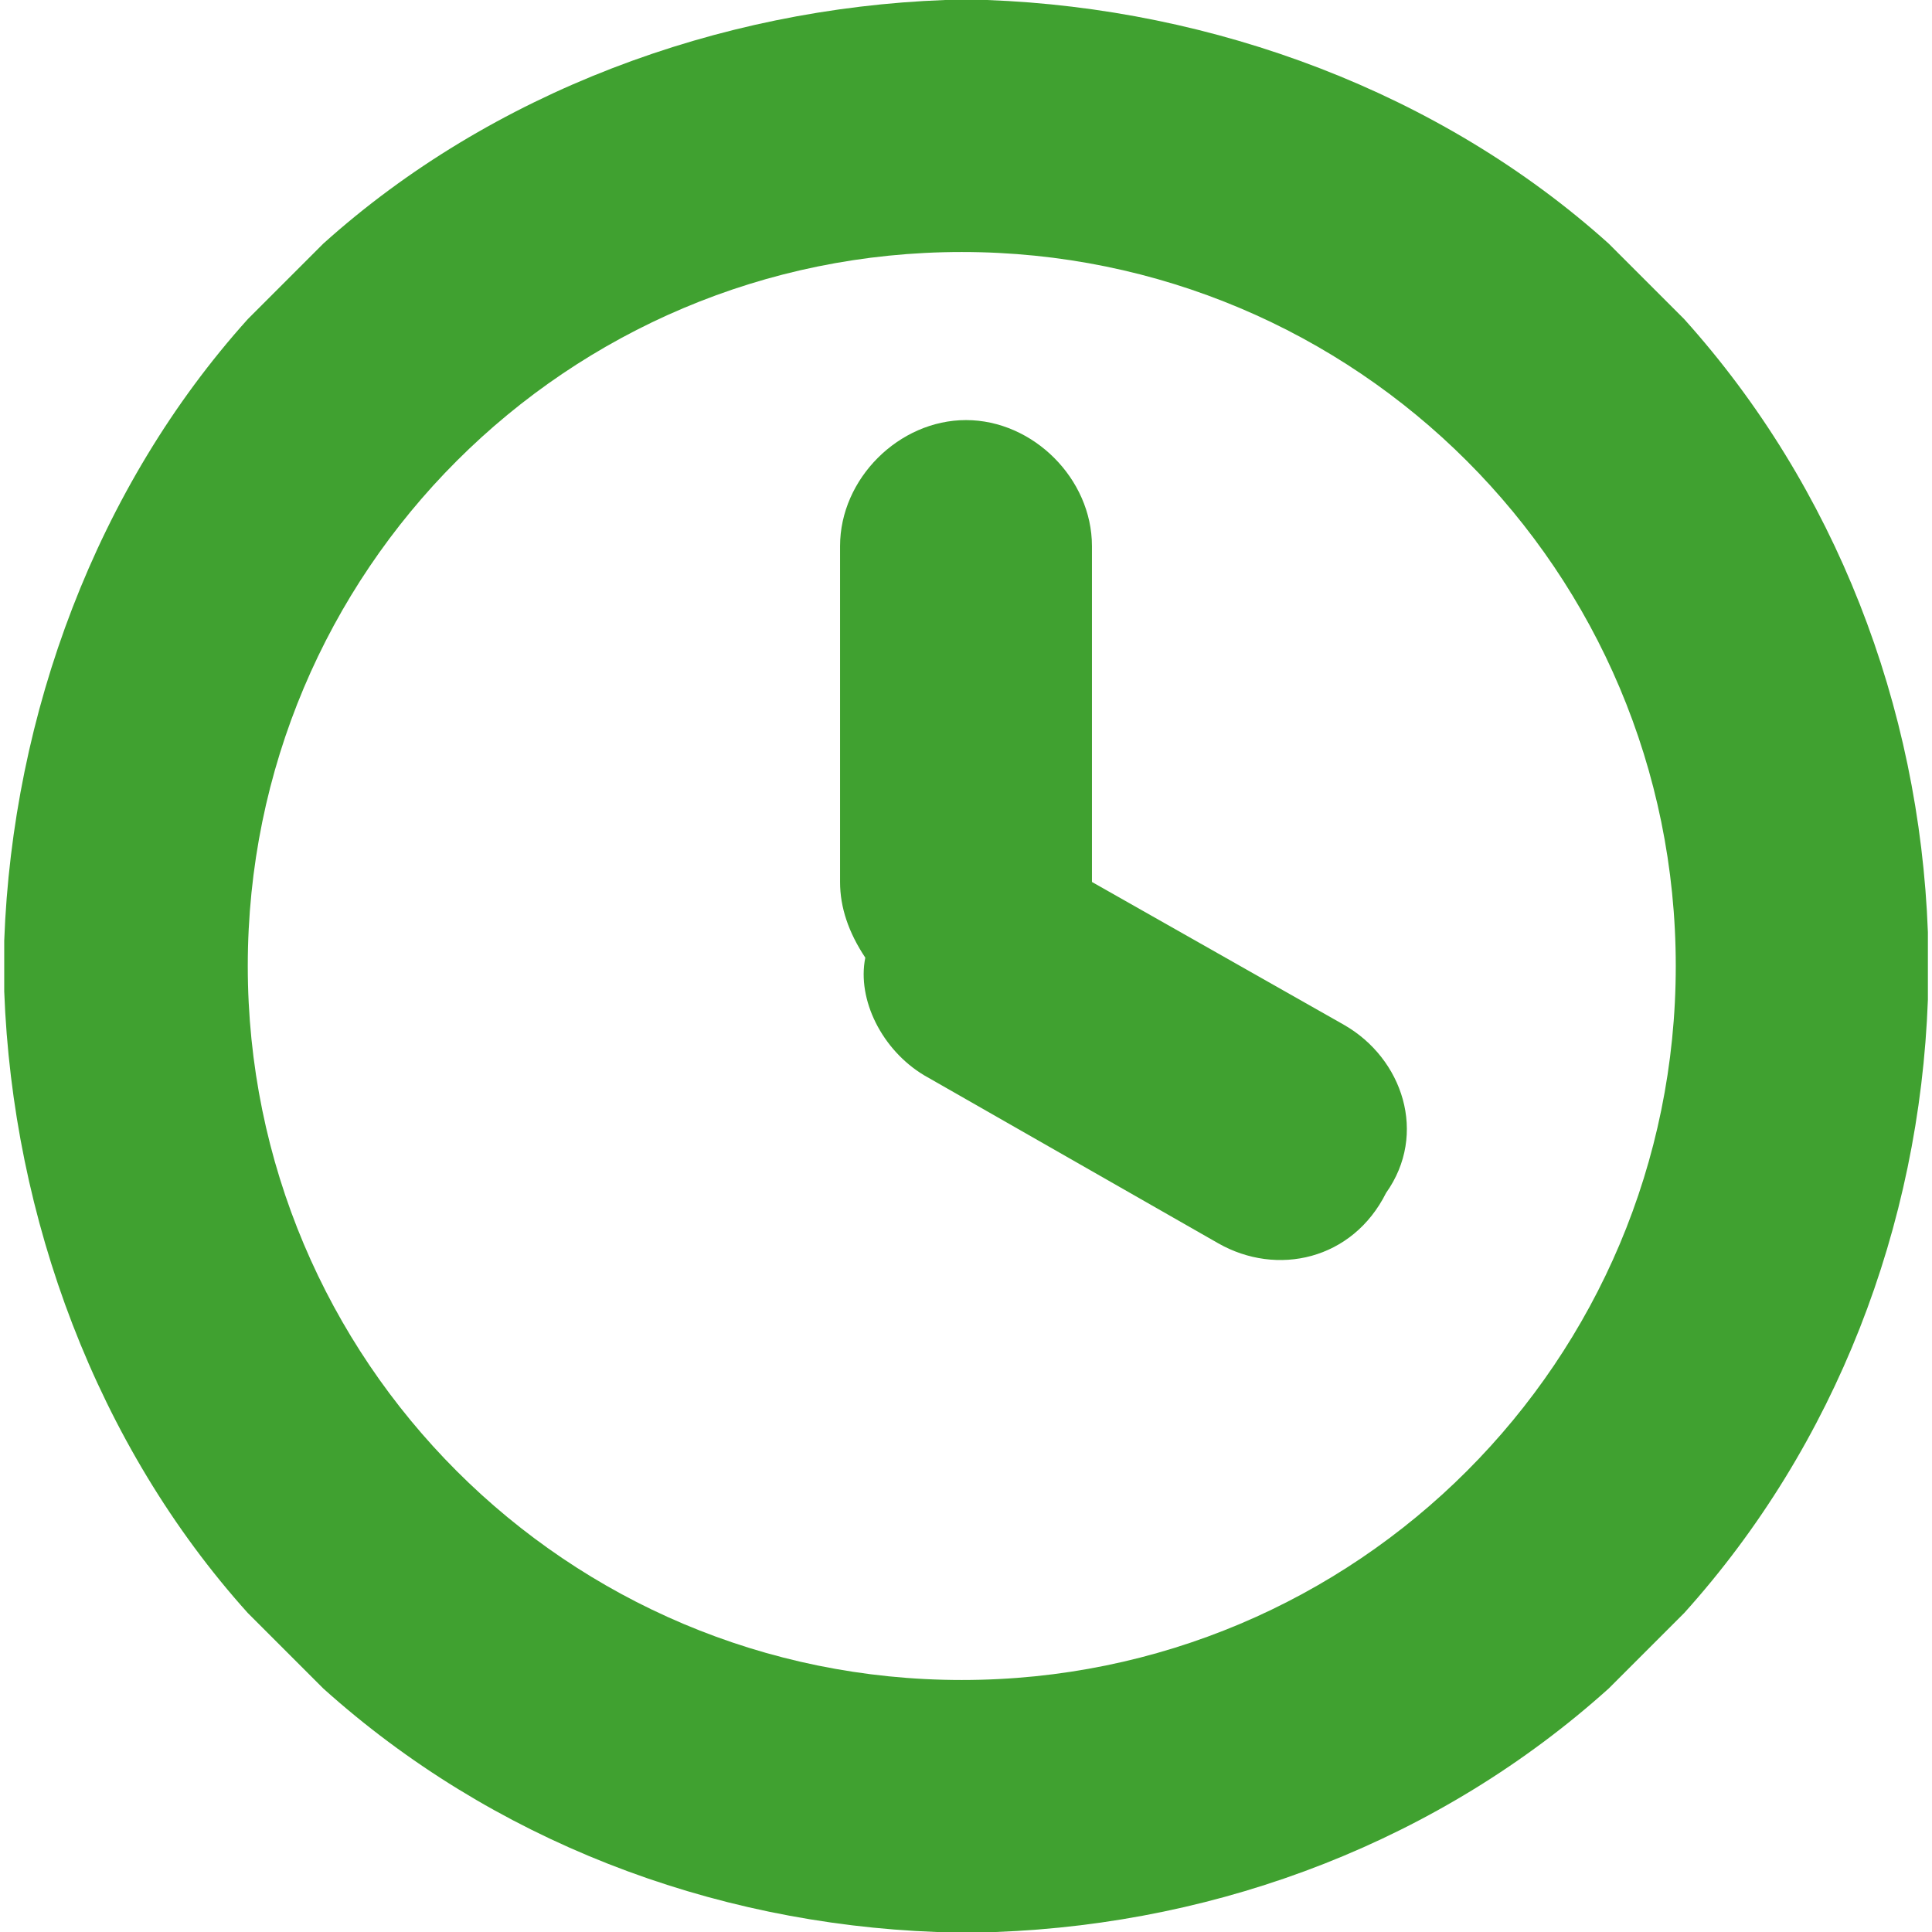 <svg
 xmlns="http://www.w3.org/2000/svg"
 xmlns:xlink="http://www.w3.org/1999/xlink"
 width="16px" height="16px">
  <path fill="#40a130" fill-rule="evenodd" d="M11.13,8.487L9.043,7.304V4.522c0-0.557-0.487-1.043-1.043-1.043
    S6.957,3.965,6.957,4.522v2.783c0,0.209,0.07,0.417,0.209,0.626
    c-0.07,0.348,0.139,0.765,0.487,0.974l2.435,1.391c0.487,0.278,1.113,0.139,1.391-0.417
    C11.826,9.391,11.617,8.765,11.13,8.487z" />
  <path fill="#40a130" fill-rule="evenodd" d="M13.948,2.643c-0.209-0.209-0.417-0.417-0.626-0.626C11.93,0.765,10.052,0.07,8.174,0
    H7.826C5.948,0.07,4.07,0.765,2.678,2.017c-0.209,0.209-0.417,0.417-0.626,0.626
    c-1.252,1.391-1.948,3.27-2.017,5.148c0,0.07,0,0.07,0,0.07c0,0.07,0,0.07,0,0.07v0.139
    c0,0.07,0,0.07,0,0.07c0,0.07,0,0.07,0,0.07c0.07,1.878,0.765,3.757,2.017,5.148
    c0.209,0.209,0.417,0.417,0.626,0.626C4.07,15.235,5.878,15.93,7.757,16h0.07h0.209h0.139h0.07
    c1.878-0.07,3.687-0.765,5.078-2.017c0.209-0.209,0.417-0.417,0.626-0.626
    c1.252-1.391,1.948-3.2,2.017-5.078c0-0.07,0-0.07,0-0.07c0-0.07,0-0.07,0-0.07
    c0-0.07,0-0.07,0-0.07V7.93c0-0.07,0-0.07,0-0.07c0-0.07,0-0.07,0-0.07
    c0-0.07,0-0.07,0-0.07C15.896,5.844,15.2,4.035,13.948,2.643z M7.965,13.913
    c-3.27,0-5.913-2.643-5.913-5.913s2.643-5.913,5.913-5.913S13.878,4.73,13.878,8
    S11.235,13.913,7.965,13.913z" />
</svg>
